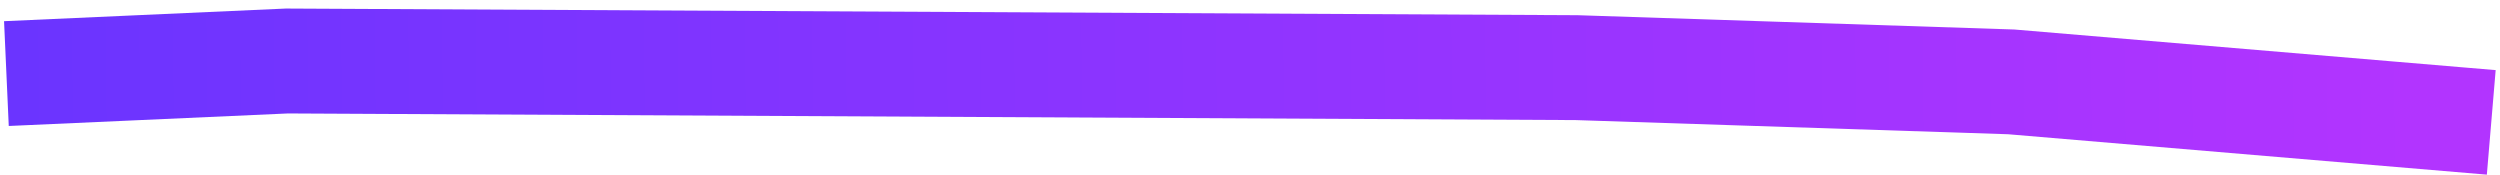 <svg width="286" height="20" viewBox="0 0 286 20" fill="none" xmlns="http://www.w3.org/2000/svg">
<path d="M0.733 8.418L32.829 6.978L180.362 7.739L230.093 9.367L285 14" stroke="url(#paint0_linear_30_18)" stroke-width="12"/>
<defs>
<linearGradient id="paint0_linear_30_18" x1="2.52" y1="8.572" x2="281.047" y2="5.44" gradientUnits="userSpaceOnUse">
<stop stop-color="#6B34FF"/>
<stop offset="0.981" stop-color="#B234FF"/>
</linearGradient>
</defs>
</svg>

